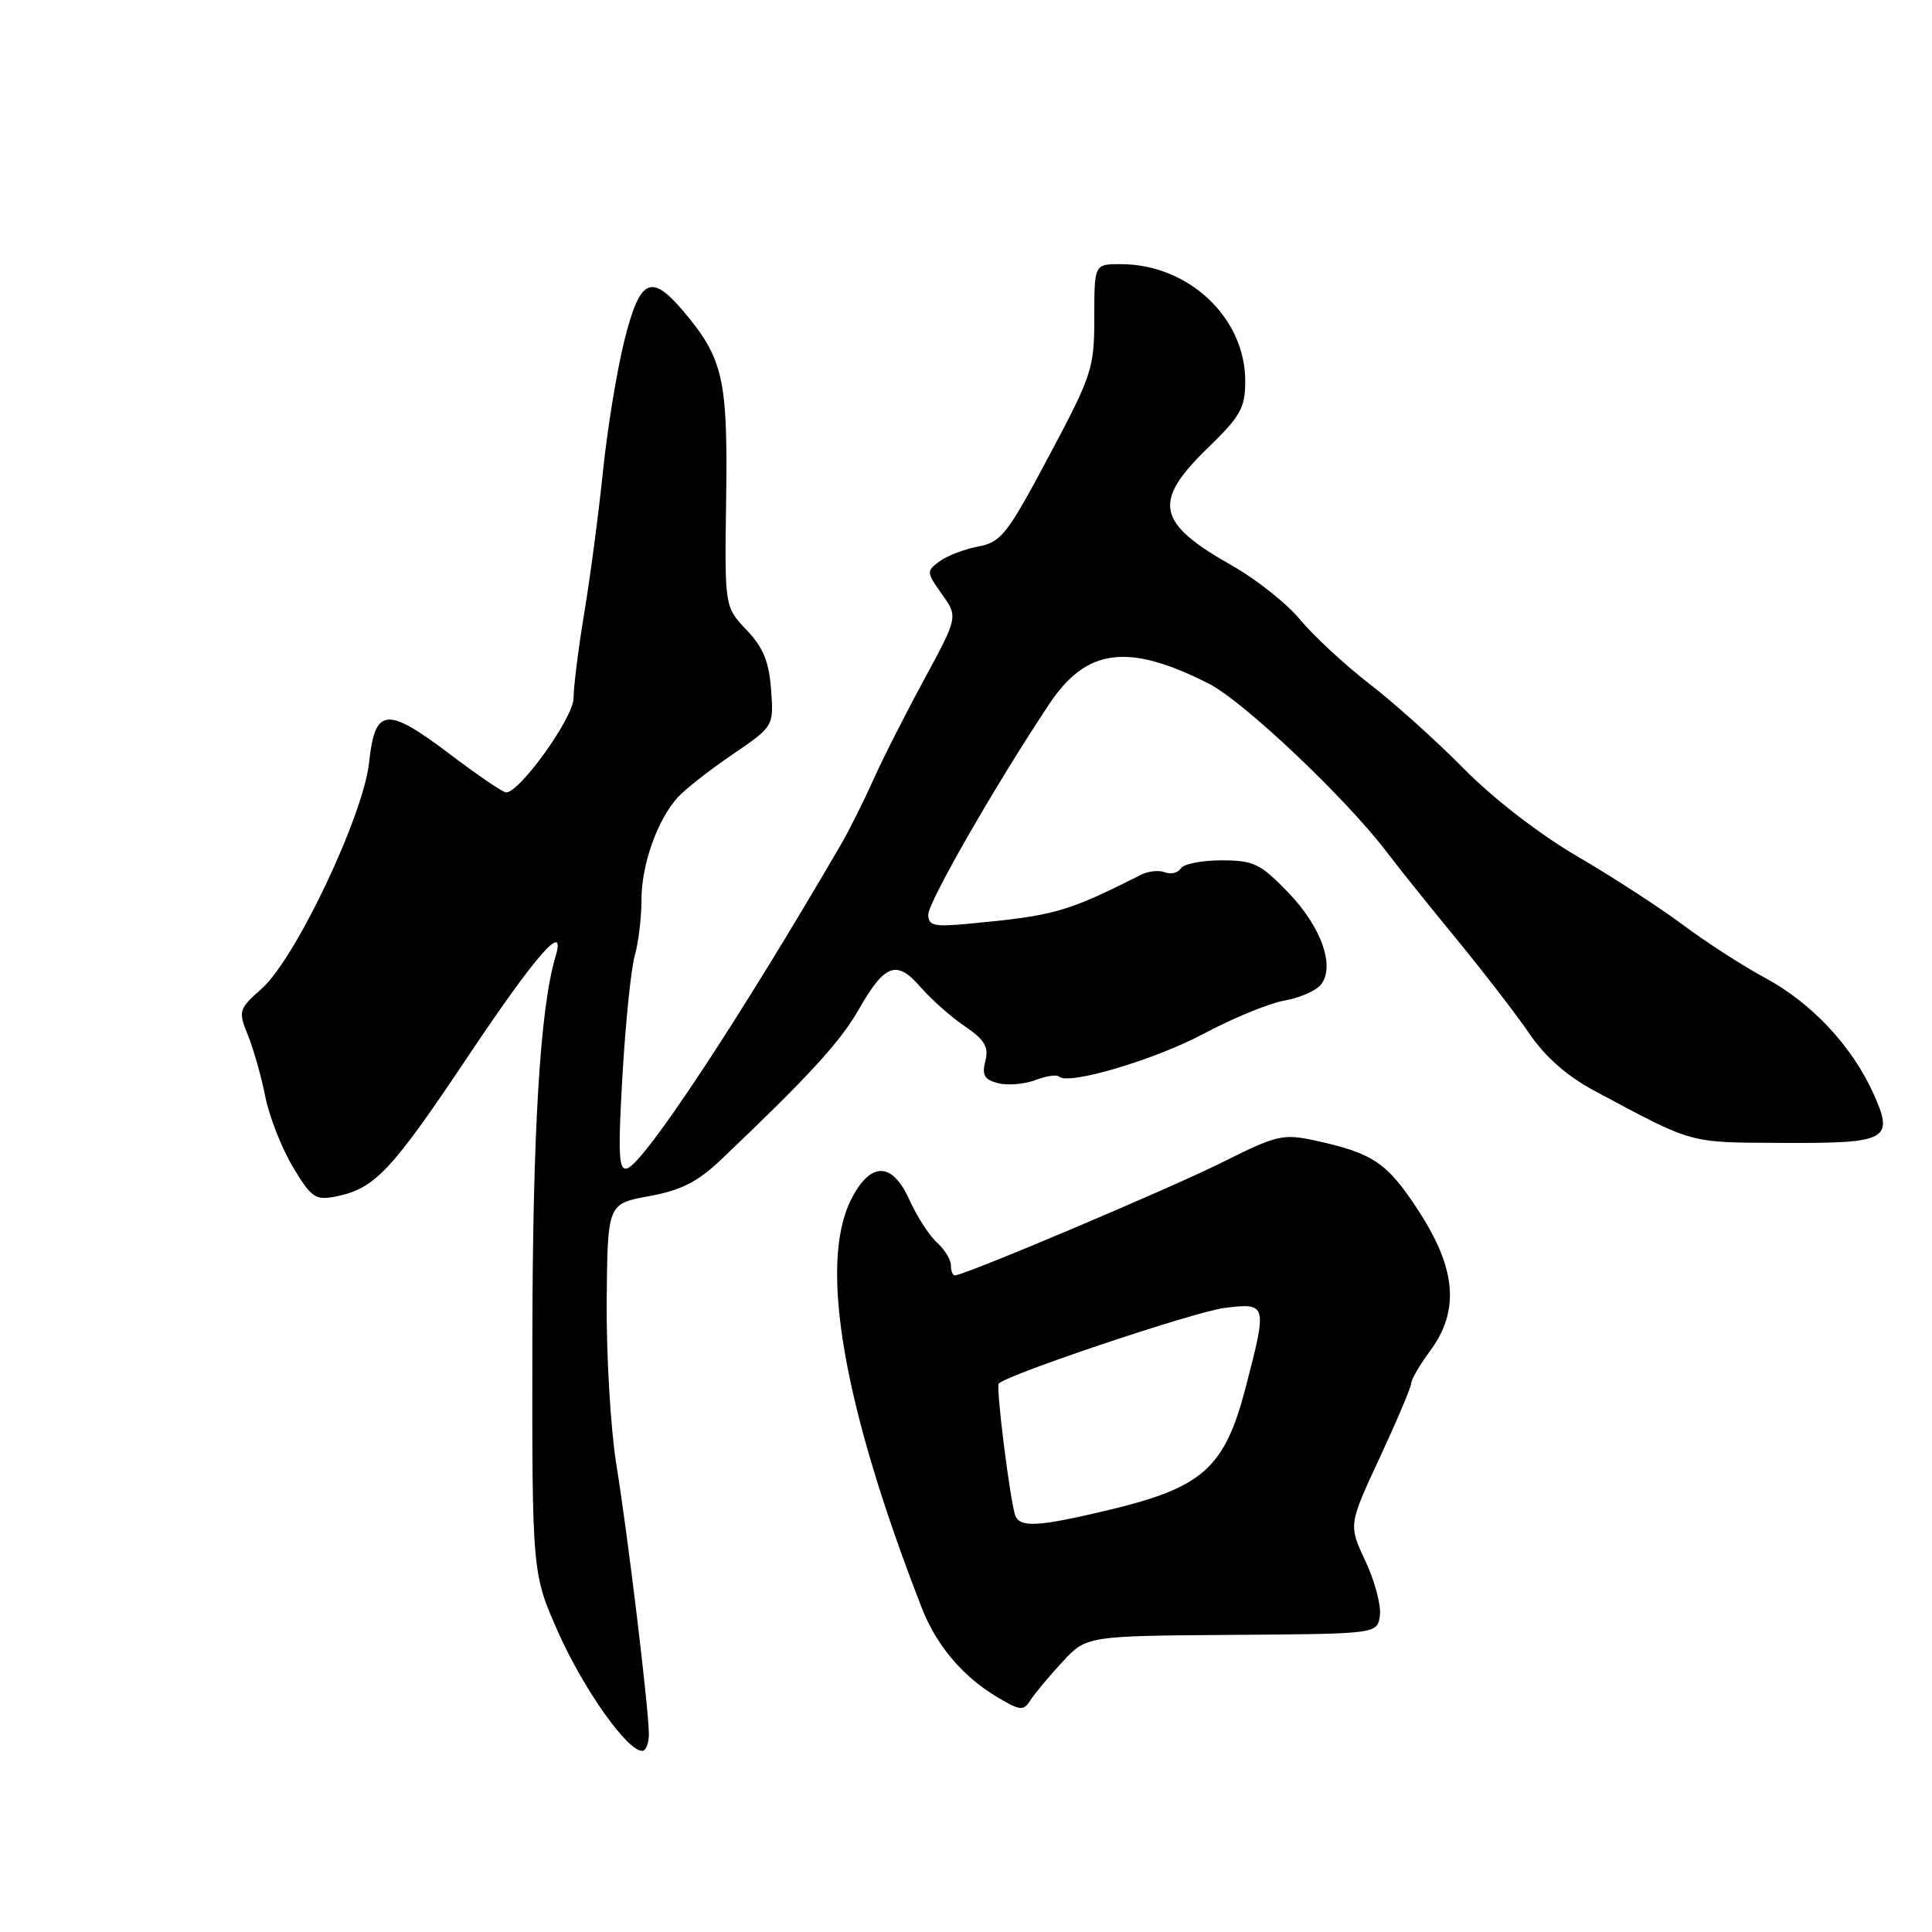 <?xml version="1.0" encoding="UTF-8" standalone="no"?>
<!DOCTYPE svg PUBLIC "-//W3C//DTD SVG 1.1//EN" "http://www.w3.org/Graphics/SVG/1.1/DTD/svg11.dtd" >
<svg xmlns="http://www.w3.org/2000/svg" xmlns:xlink="http://www.w3.org/1999/xlink" version="1.1" viewBox="0 0 256 256">
 <g >
 <path fill="currentColor"
d=" M 85.98 229.75 C 85.95 226.27 83.20 203.47 81.66 194.00 C 80.91 189.32 80.34 179.65 80.39 172.50 C 80.50 159.50 80.50 159.50 86.00 158.50 C 90.23 157.73 92.42 156.62 95.50 153.70 C 107.12 142.65 111.34 138.06 113.79 133.76 C 117.25 127.70 118.81 127.14 121.98 130.80 C 123.37 132.40 126.00 134.74 127.83 135.98 C 130.49 137.79 131.04 138.72 130.56 140.60 C 130.09 142.48 130.44 143.07 132.28 143.53 C 133.54 143.85 135.75 143.66 137.19 143.12 C 138.62 142.57 140.03 142.36 140.32 142.65 C 141.51 143.84 152.98 140.45 159.50 136.97 C 163.35 134.92 168.14 132.95 170.15 132.59 C 172.16 132.24 174.33 131.30 174.99 130.51 C 176.97 128.13 175.11 122.83 170.69 118.25 C 167.00 114.43 166.11 114.00 161.85 114.00 C 159.25 114.00 156.82 114.48 156.46 115.07 C 156.09 115.66 155.15 115.89 154.36 115.58 C 153.57 115.28 152.15 115.42 151.21 115.90 C 141.35 120.88 139.76 121.33 128.25 122.41 C 123.76 122.83 123.00 122.66 123.00 121.19 C 123.00 119.51 132.01 103.83 139.03 93.29 C 143.96 85.87 149.48 85.17 160.16 90.58 C 164.78 92.92 178.45 105.87 183.83 113.00 C 185.28 114.92 189.43 120.10 193.05 124.50 C 196.66 128.90 201.02 134.56 202.73 137.07 C 204.75 140.04 207.71 142.63 211.17 144.48 C 224.59 151.66 223.57 151.37 236.12 151.44 C 250.18 151.51 251.02 151.06 248.22 144.86 C 245.38 138.58 240.02 132.87 233.86 129.56 C 230.91 127.97 226.03 124.82 223.00 122.55 C 219.97 120.29 213.68 116.20 209.00 113.47 C 203.97 110.53 197.85 105.80 194.00 101.89 C 190.43 98.26 184.80 93.20 181.50 90.65 C 178.20 88.10 174.06 84.26 172.29 82.13 C 170.53 79.99 166.48 76.77 163.30 74.97 C 153.25 69.30 152.66 66.52 160.00 59.40 C 164.39 55.14 165.00 54.05 165.00 50.48 C 165.00 42.07 157.46 35.00 148.48 35.00 C 145.00 35.00 145.00 35.00 145.00 42.08 C 145.00 48.81 144.71 49.70 138.97 60.47 C 133.48 70.79 132.66 71.84 129.65 72.41 C 127.83 72.75 125.52 73.63 124.51 74.37 C 122.73 75.67 122.74 75.82 124.81 78.73 C 126.95 81.74 126.95 81.74 122.41 90.12 C 119.91 94.73 116.86 100.75 115.64 103.50 C 114.41 106.25 112.53 110.01 111.45 111.86 C 98.19 134.68 85.38 154.10 83.12 154.81 C 81.98 155.18 81.87 153.11 82.48 142.49 C 82.89 135.47 83.62 128.33 84.11 126.62 C 84.60 124.91 85.00 121.58 85.00 119.22 C 85.00 114.57 87.08 108.69 89.79 105.67 C 90.73 104.62 93.98 102.07 97.02 100.00 C 102.53 96.24 102.53 96.24 102.17 91.37 C 101.90 87.66 101.12 85.77 98.91 83.46 C 96.01 80.41 96.01 80.41 96.22 65.96 C 96.44 50.22 95.82 47.48 90.56 41.25 C 86.26 36.15 84.78 36.89 82.72 45.17 C 81.74 49.11 80.47 56.87 79.90 62.42 C 79.33 67.96 78.22 76.39 77.43 81.14 C 76.64 85.90 76.00 91.01 76.00 92.50 C 76.00 95.07 68.89 105.00 67.06 105.00 C 66.64 105.00 63.29 102.72 59.61 99.93 C 51.21 93.58 49.69 93.73 48.91 101.01 C 48.16 108.06 39.20 126.96 34.70 130.98 C 31.61 133.73 31.55 133.96 32.85 137.17 C 33.59 139.00 34.63 142.66 35.15 145.30 C 35.68 147.94 37.32 152.13 38.80 154.61 C 41.24 158.69 41.78 159.07 44.45 158.55 C 49.64 157.53 51.80 155.25 62.01 139.98 C 71.05 126.47 75.07 121.88 73.61 126.75 C 71.56 133.57 70.58 149.86 70.54 177.50 C 70.50 208.50 70.50 208.50 74.00 216.36 C 77.34 223.85 83.11 232.00 85.08 232.00 C 85.59 232.00 85.99 230.99 85.98 229.75 Z  M 140.73 220.26 C 143.95 216.77 143.95 216.77 163.23 216.63 C 182.50 216.50 182.50 216.50 182.84 214.08 C 183.03 212.75 182.17 209.50 180.93 206.86 C 178.68 202.06 178.68 202.06 182.84 193.11 C 185.13 188.18 187.00 183.76 187.00 183.27 C 187.00 182.79 188.12 180.86 189.50 179.00 C 193.43 173.67 192.97 168.12 187.95 160.42 C 183.78 154.02 181.96 152.80 174.09 151.09 C 170.02 150.22 169.08 150.44 162.09 153.95 C 155.26 157.38 127.79 169.00 126.52 169.00 C 126.23 169.00 126.00 168.39 126.00 167.65 C 126.00 166.92 125.16 165.55 124.14 164.63 C 123.11 163.70 121.46 161.13 120.47 158.92 C 118.19 153.88 115.30 153.91 112.75 159.00 C 108.47 167.56 111.74 186.35 122.13 213.03 C 124.02 217.89 127.40 221.96 131.79 224.66 C 135.11 226.69 135.61 226.77 136.50 225.34 C 137.05 224.47 138.95 222.18 140.73 220.26 Z  M 134.51 200.75 C 133.82 198.72 131.94 183.72 132.34 183.33 C 133.57 182.09 158.35 173.79 162.25 173.31 C 167.90 172.61 167.94 172.76 165.07 183.79 C 162.28 194.52 159.42 197.09 146.92 200.08 C 137.51 202.33 135.09 202.46 134.51 200.75 Z "/>
</g>
</svg>